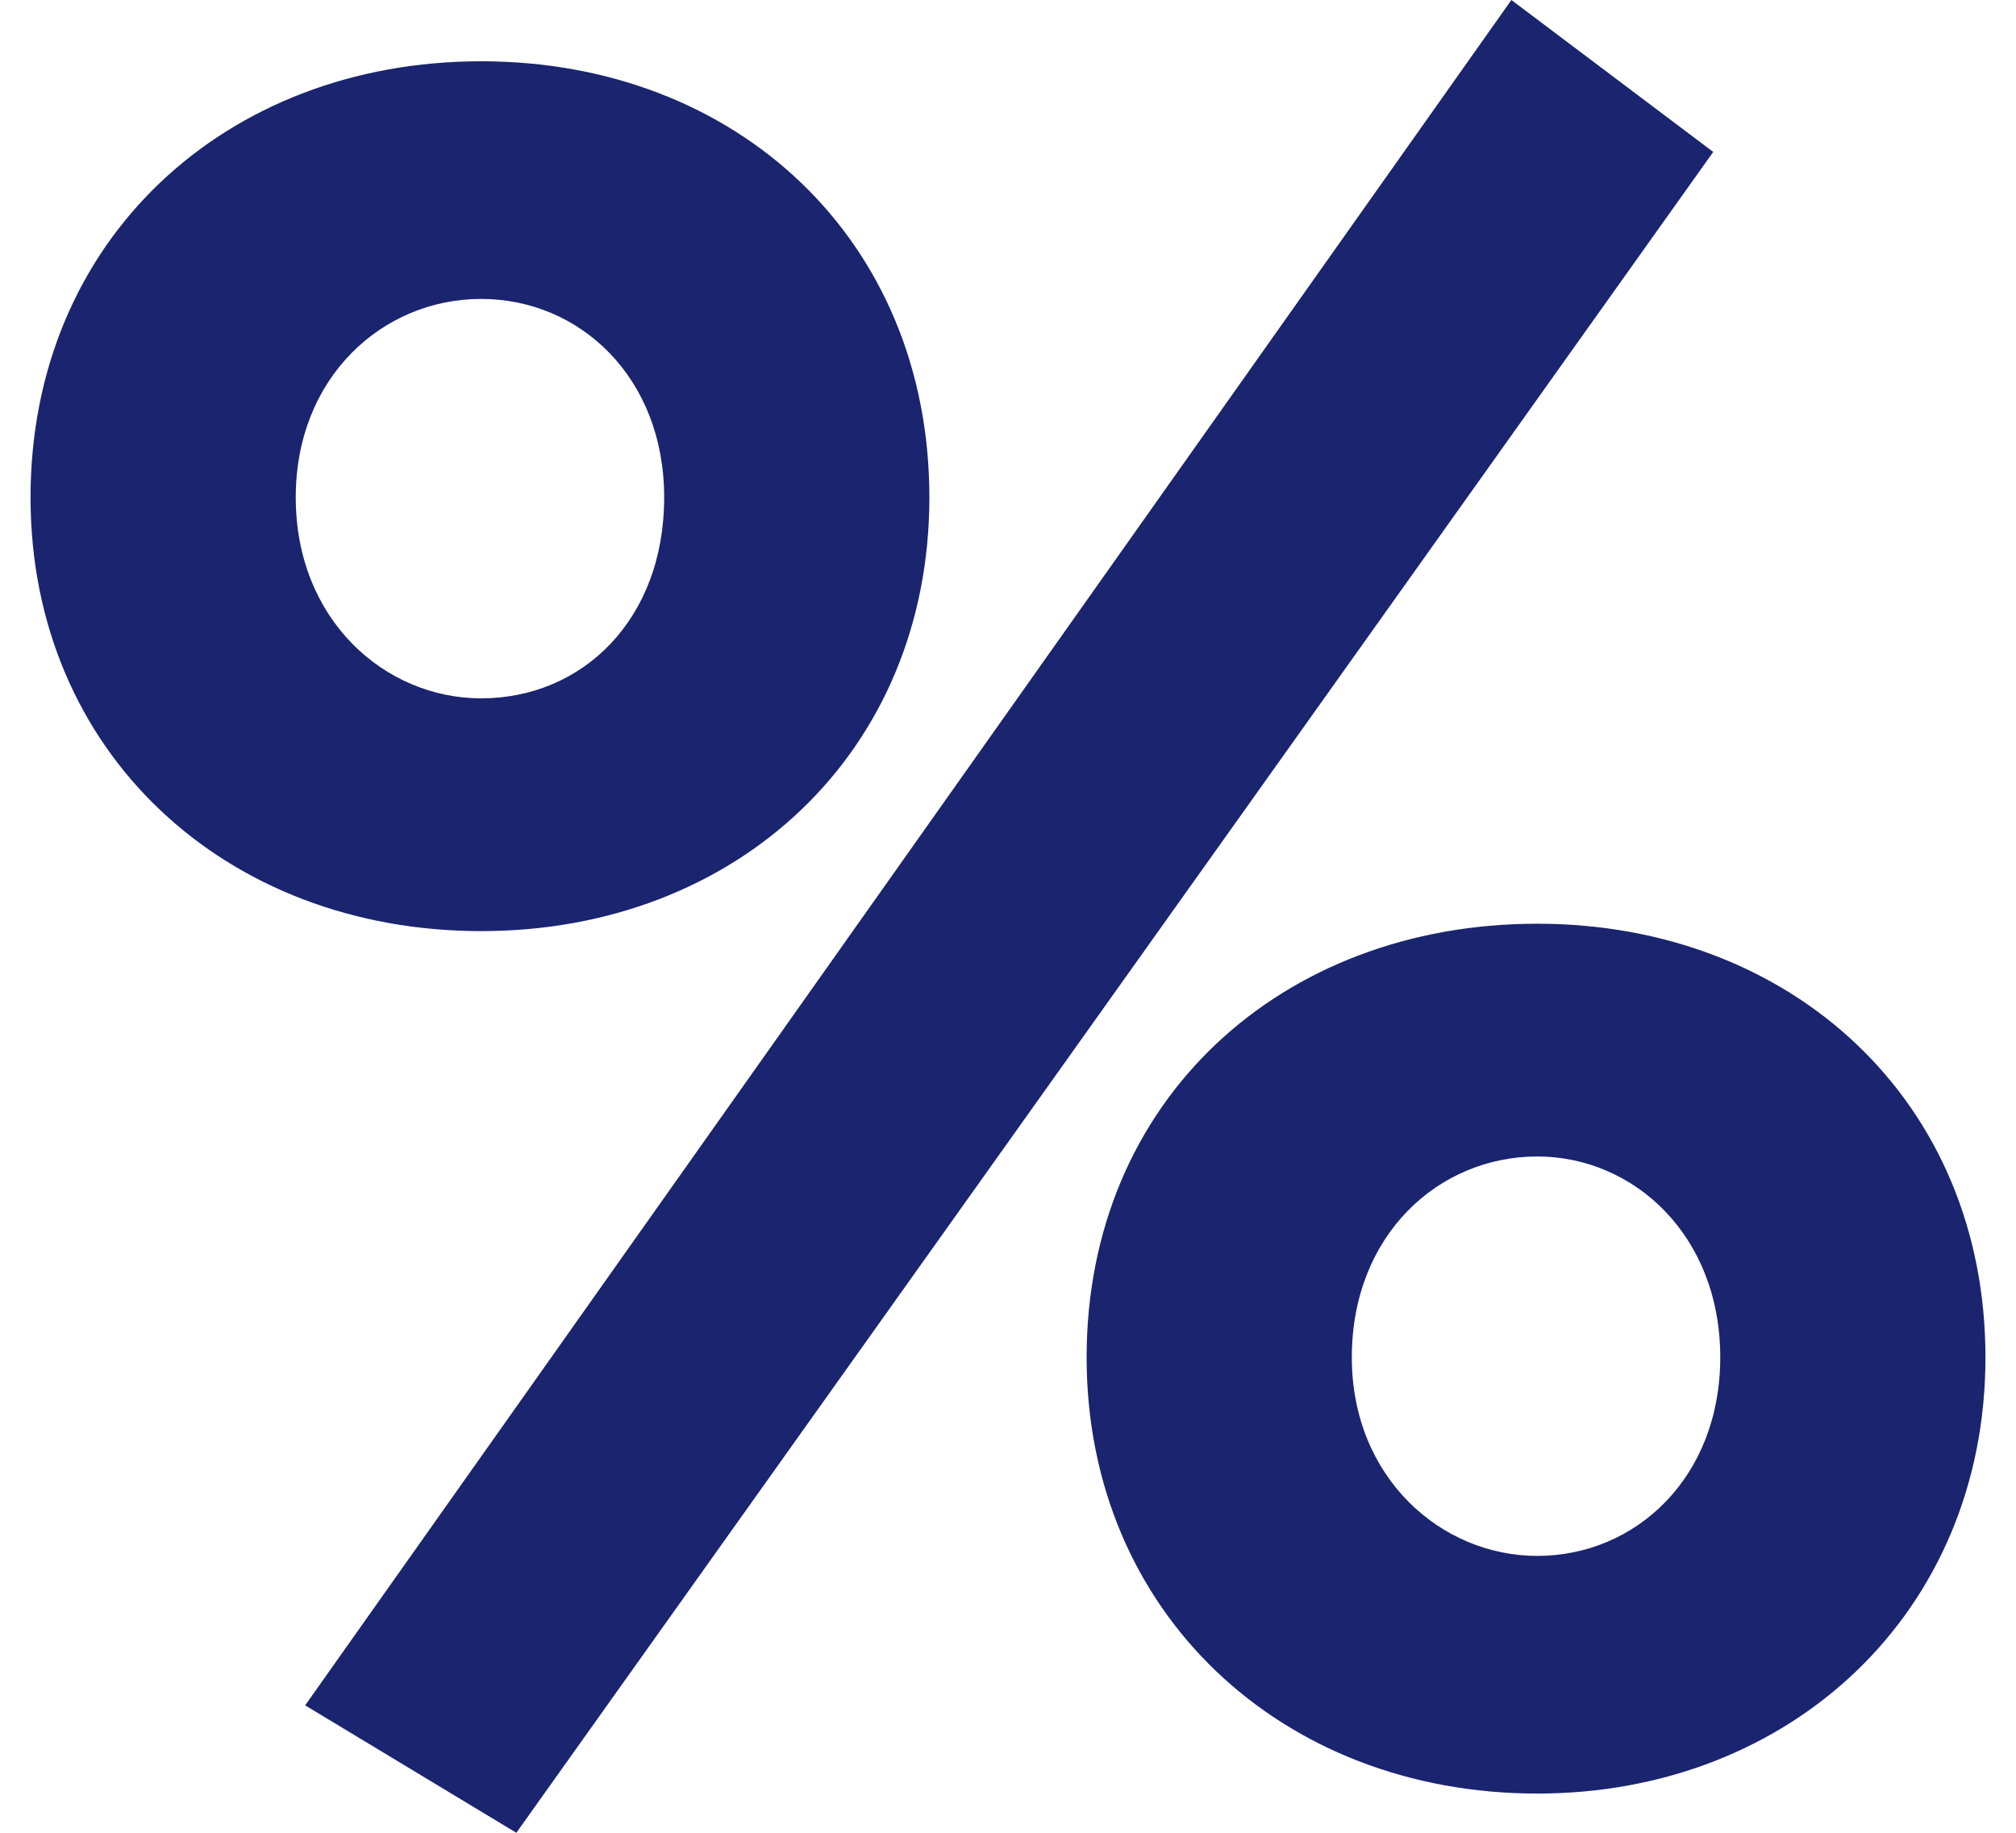 <svg width="33" height="30" viewBox="0 0 33 30" fill="none" xmlns="http://www.w3.org/2000/svg">
<path d="M4.995 27.914L8.452 30L28.044 2.487L24.74 0L4.995 27.914ZM0.5 8.142C0.5 12.313 3.688 15.241 7.876 15.241C12.063 15.241 15.213 12.313 15.213 8.142C15.213 3.93 12.063 1.003 7.876 1.003C3.688 1.003 0.5 3.93 0.5 8.142ZM4.841 8.142C4.841 6.176 6.262 4.893 7.876 4.893C9.489 4.893 10.872 6.176 10.872 8.142C10.872 10.147 9.528 11.431 7.876 11.431C6.301 11.431 4.841 10.147 4.841 8.142ZM17.787 22.219C17.787 26.39 20.975 29.358 25.163 29.358C29.311 29.358 32.5 26.39 32.5 22.219C32.5 18.008 29.311 15.12 25.163 15.12C20.975 15.12 17.787 18.008 17.787 22.219ZM22.128 22.219C22.128 20.214 23.549 18.93 25.163 18.93C26.738 18.93 28.159 20.214 28.159 22.219C28.159 24.184 26.776 25.468 25.163 25.468C23.588 25.468 22.128 24.184 22.128 22.219Z" fill="#1A246F"/>
</svg>
